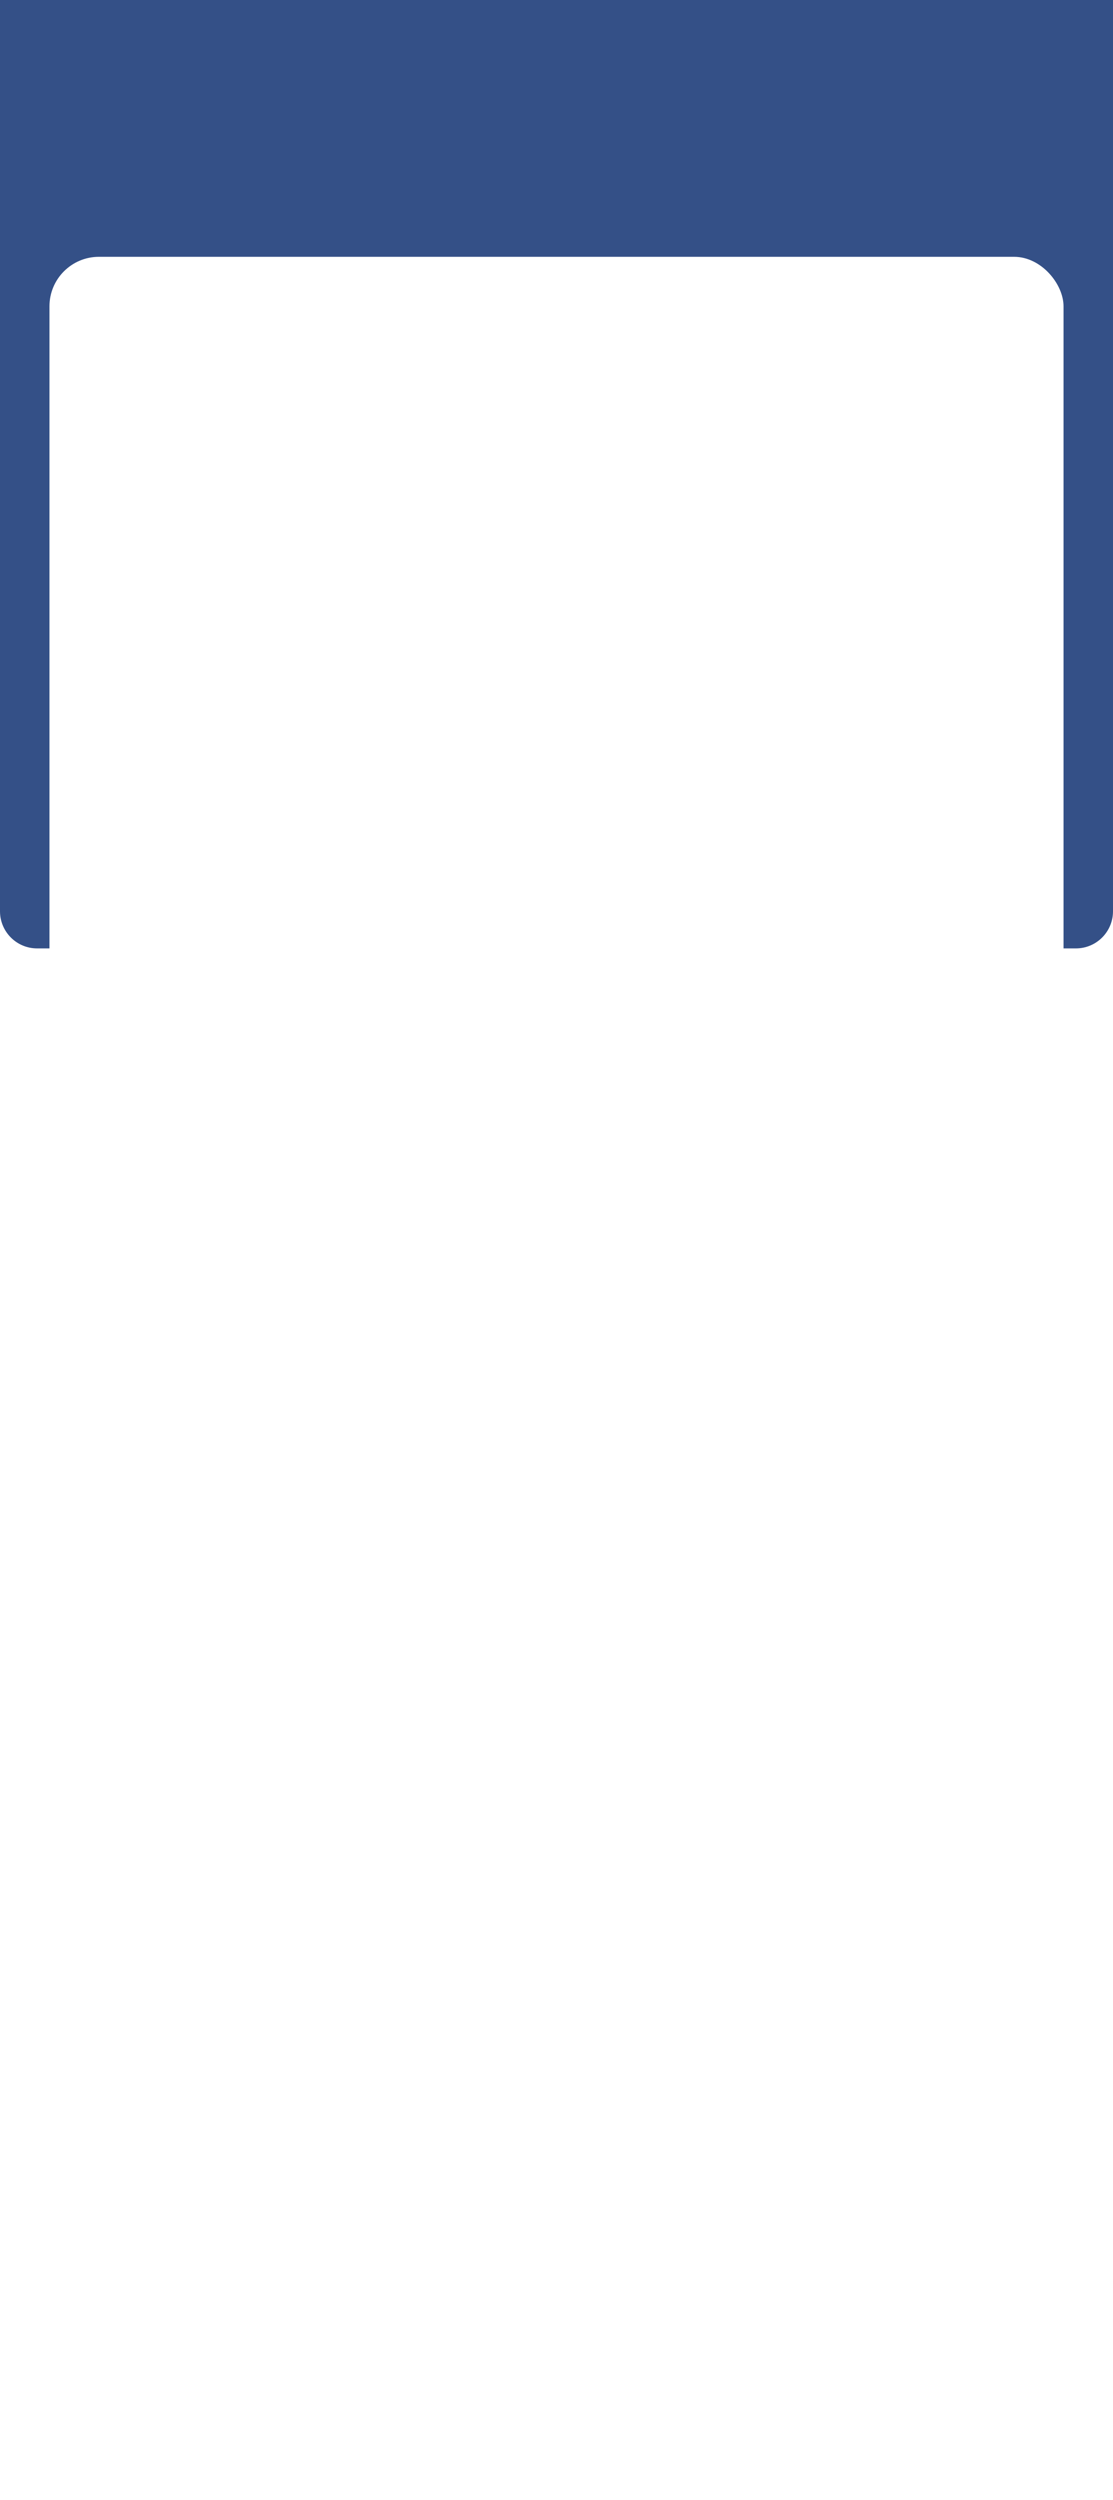 <svg width="360" height="808" viewBox="0 0 360 808" fill="none" xmlns="http://www.w3.org/2000/svg">
<path d="M0 0H360V294.519C360 301.146 354.627 306.519 348 306.519H12C5.373 306.519 0 301.146 0 294.519V0Z" fill="#345087"/>
<g filter="url(#filter0_d_966_571)">
<rect x="16" y="81" width="328" height="727" rx="16" fill="white"/>
</g>
<defs>
<filter id="filter0_d_966_571" x="0" y="67" width="360" height="759" filterUnits="userSpaceOnUse" color-interpolation-filters="sRGB">
<feFlood flood-opacity="0" result="BackgroundImageFix"/>
<feColorMatrix in="SourceAlpha" type="matrix" values="0 0 0 0 0 0 0 0 0 0 0 0 0 0 0 0 0 0 127 0" result="hardAlpha"/>
<feOffset dy="2"/>
<feGaussianBlur stdDeviation="8"/>
<feColorMatrix type="matrix" values="0 0 0 0 0.296 0 0 0 0 0.296 0 0 0 0 0.296 0 0 0 0.15 0"/>
<feBlend mode="normal" in2="BackgroundImageFix" result="effect1_dropShadow_966_571"/>
<feBlend mode="normal" in="SourceGraphic" in2="effect1_dropShadow_966_571" result="shape"/>
</filter>
</defs>
</svg>
